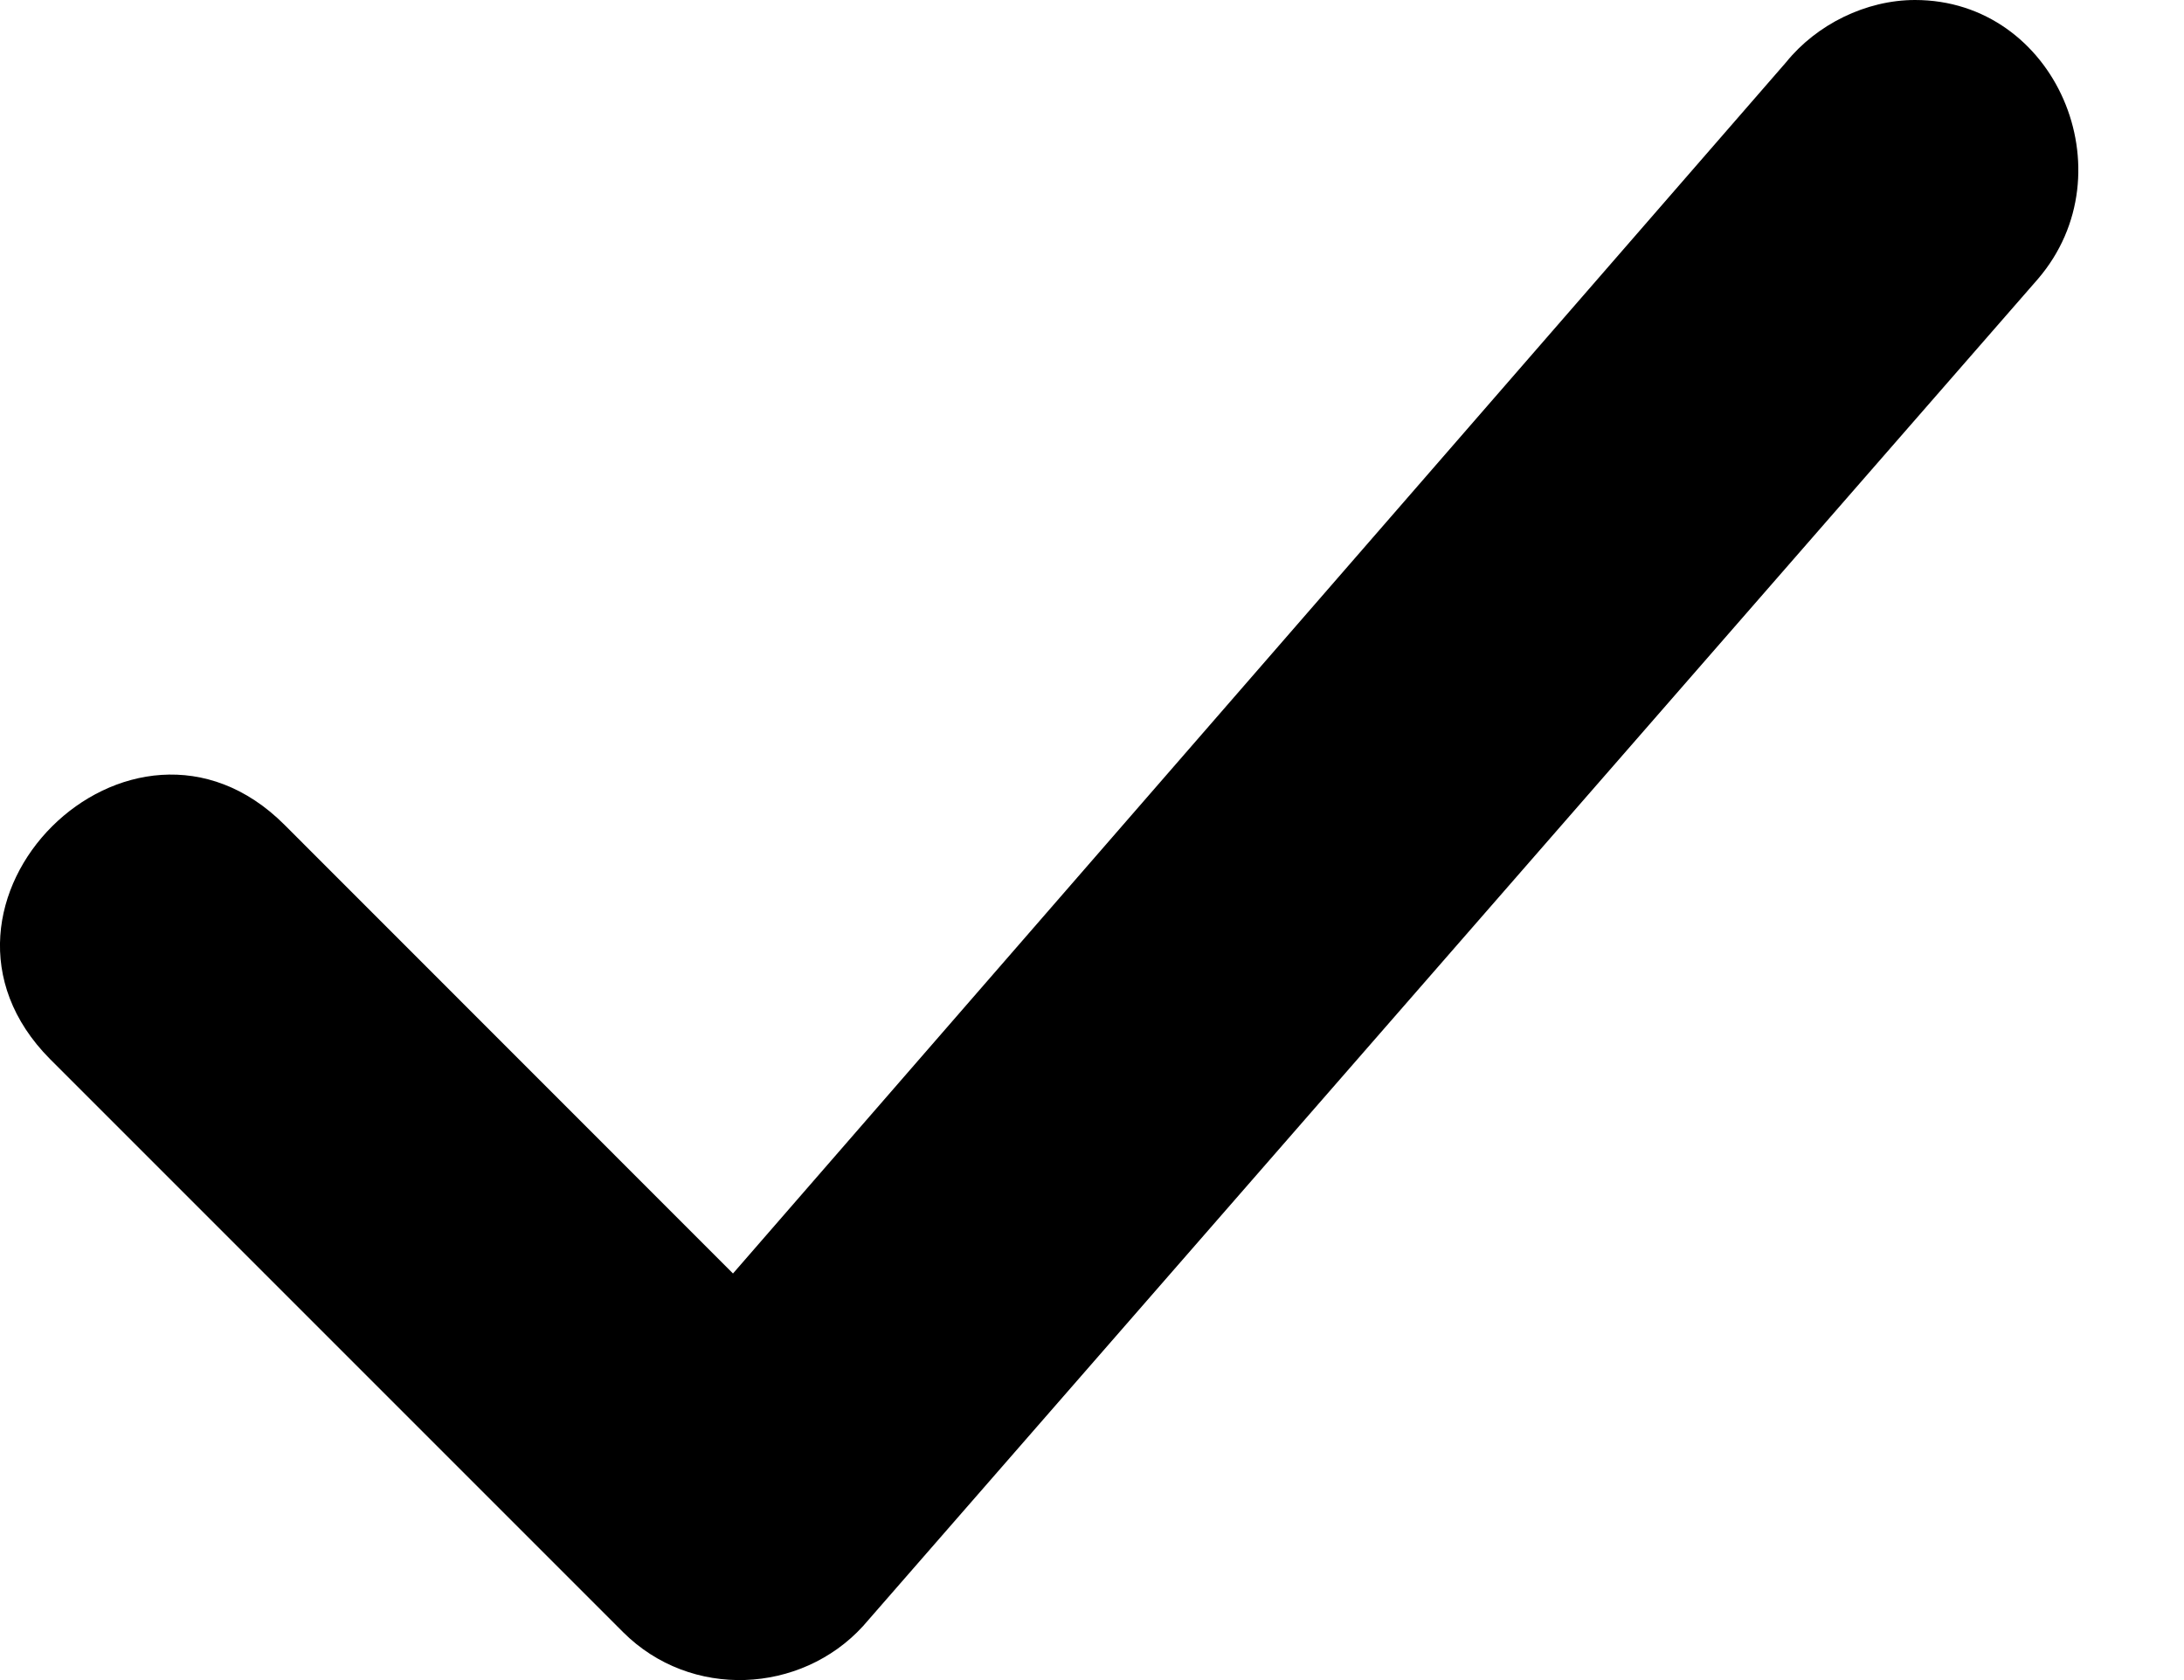 <svg width="13" height="10" viewBox="0 0 13 10" fill="none" xmlns="http://www.w3.org/2000/svg">
<path d="M11.399 0C11.106 0 10.813 0.146 10.632 0.37L4.363 7.58L1.693 4.909C0.779 3.996 -0.616 5.383 0.298 6.304L3.708 9.714C4.112 10.118 4.768 10.083 5.137 9.679L12.131 1.66C12.675 1.025 12.236 0 11.399 0Z" fill="black"/>
</svg>
